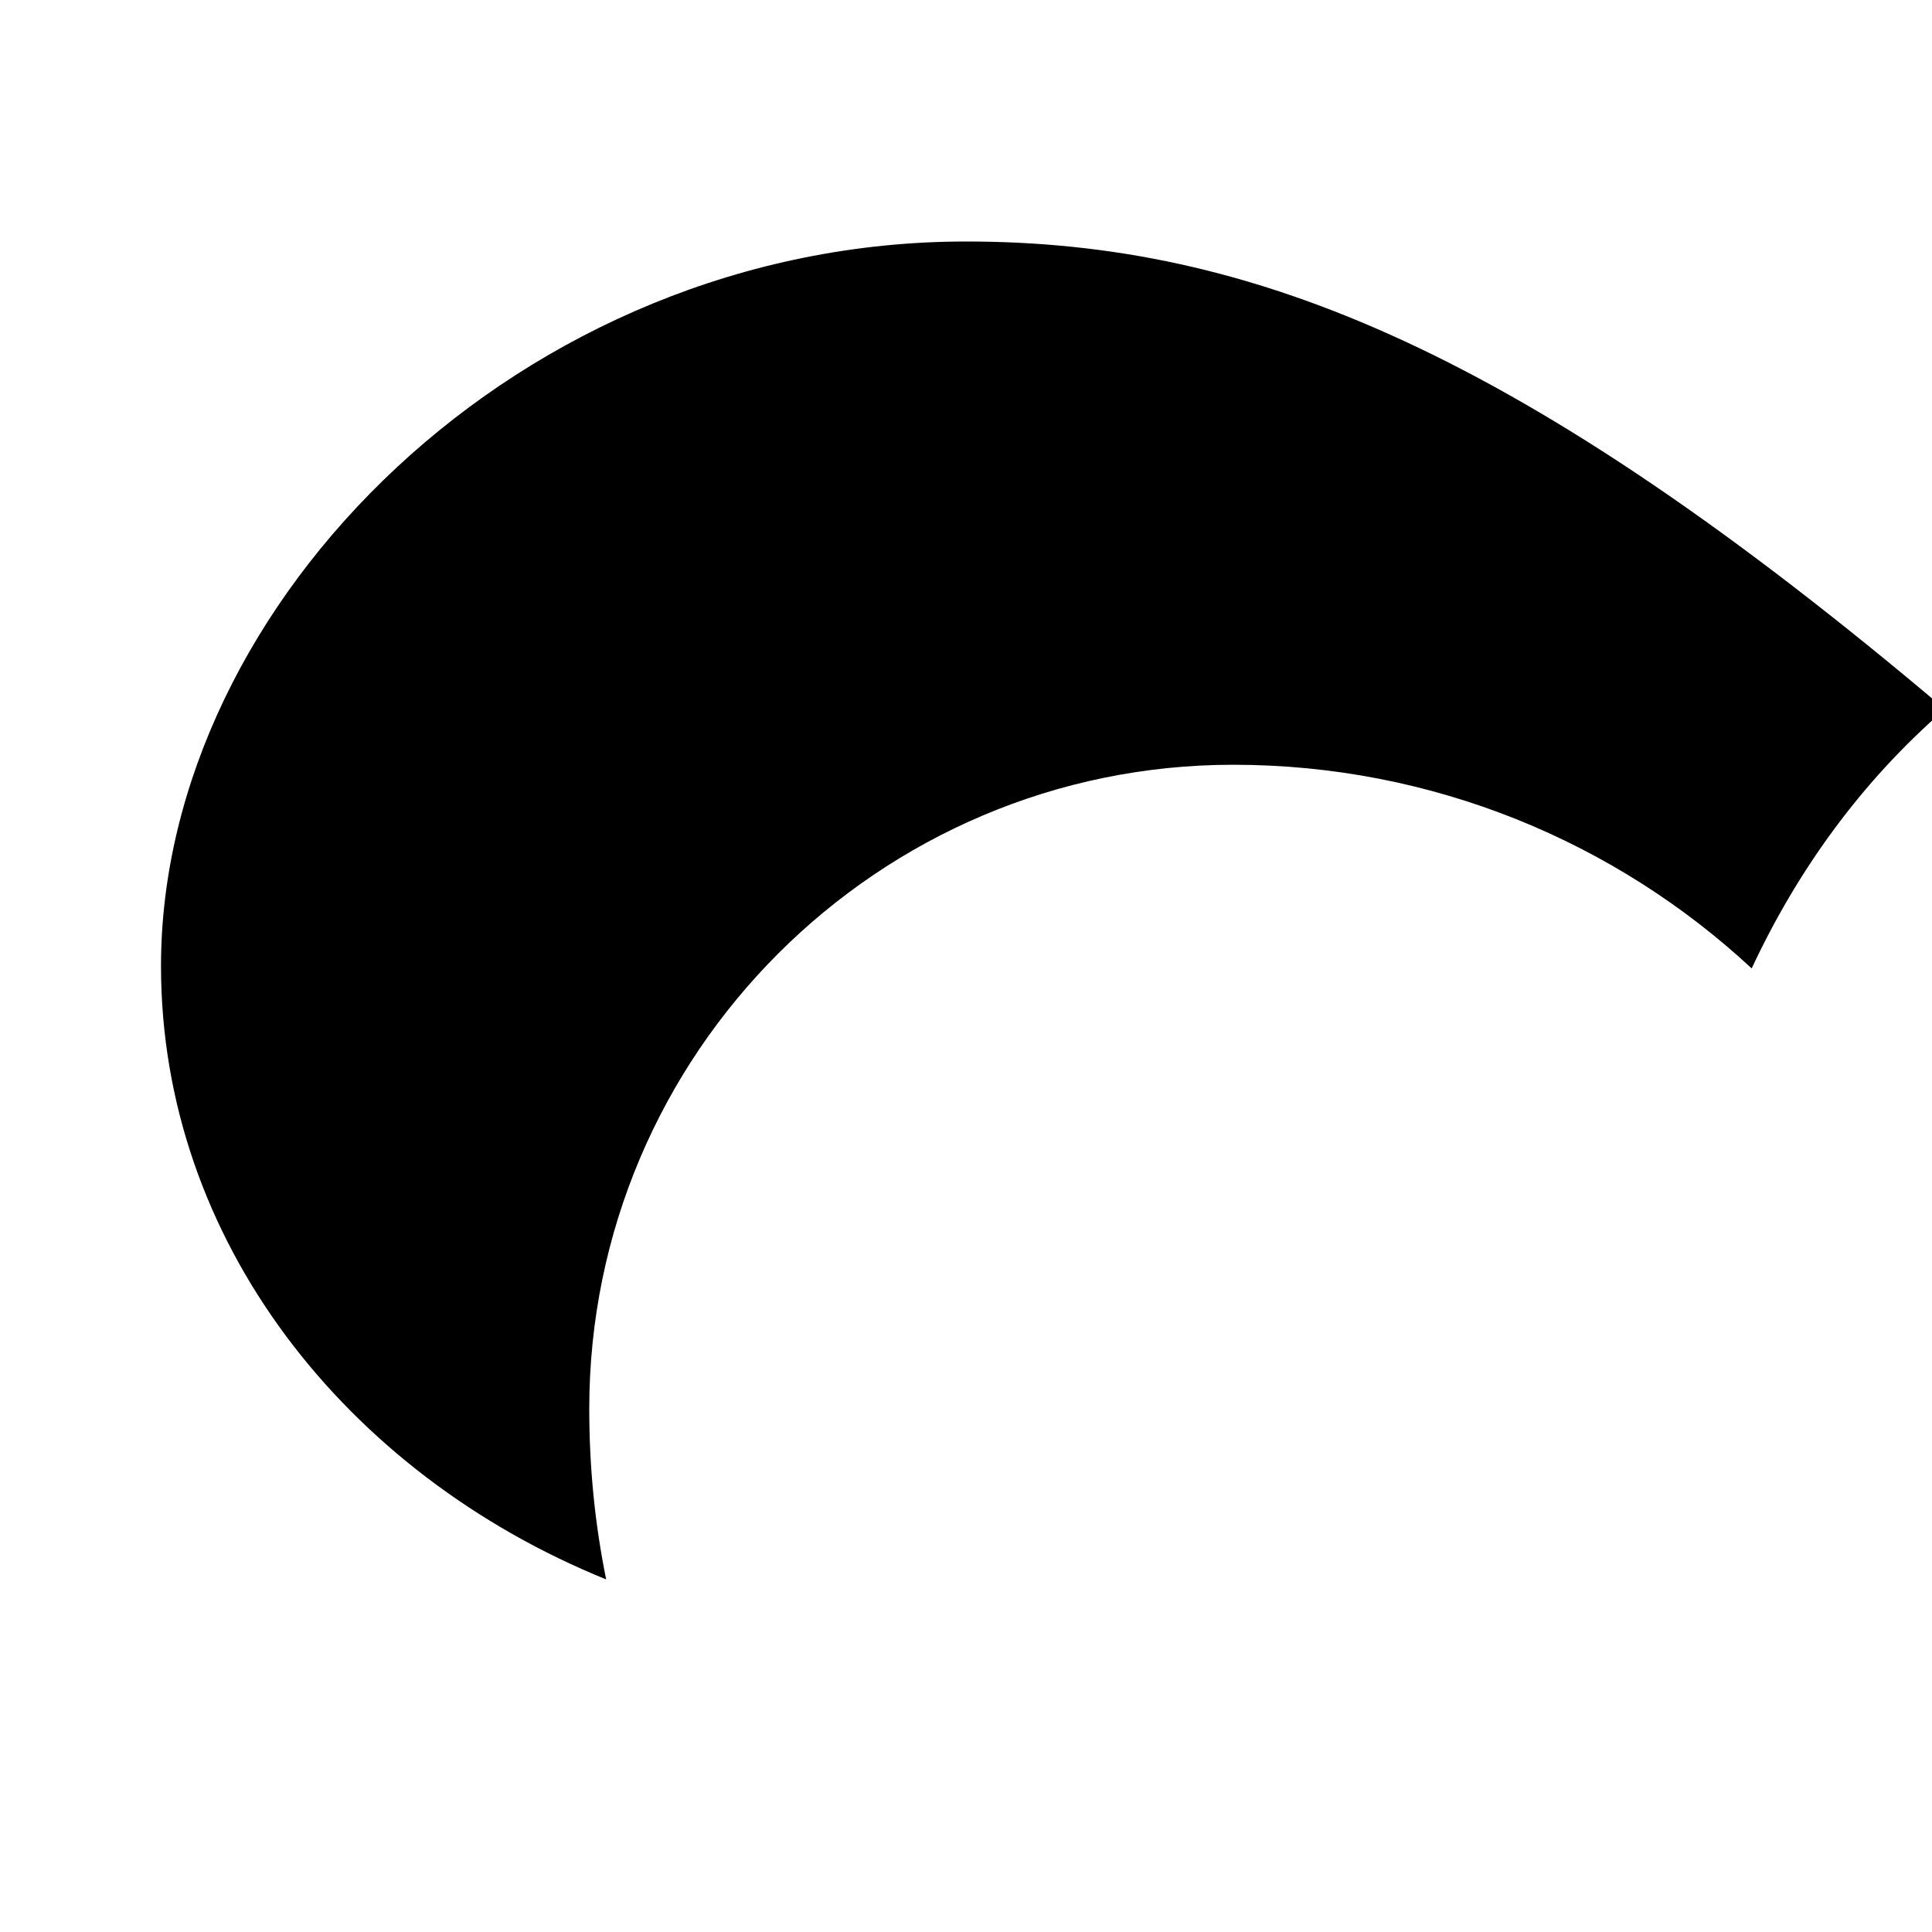 <svg width="24" height="24" viewBox="0 0 24 24" fill="none" xmlns="http://www.w3.org/2000/svg">
  <path d="M12 3C6.48 3 2 7.48 2 12c0 3.41 2.3 6.31 5.53 7.62-.14-.69-.21-1.39-.21-2.12 0-4.41 3.59-8 8-8 2.48 0 4.75.96 6.44 2.53.56-1.2 1.35-2.31 2.4-3.22C18.9 4.36 15.56 3 12 3z" fill="#000"/>
</svg>
